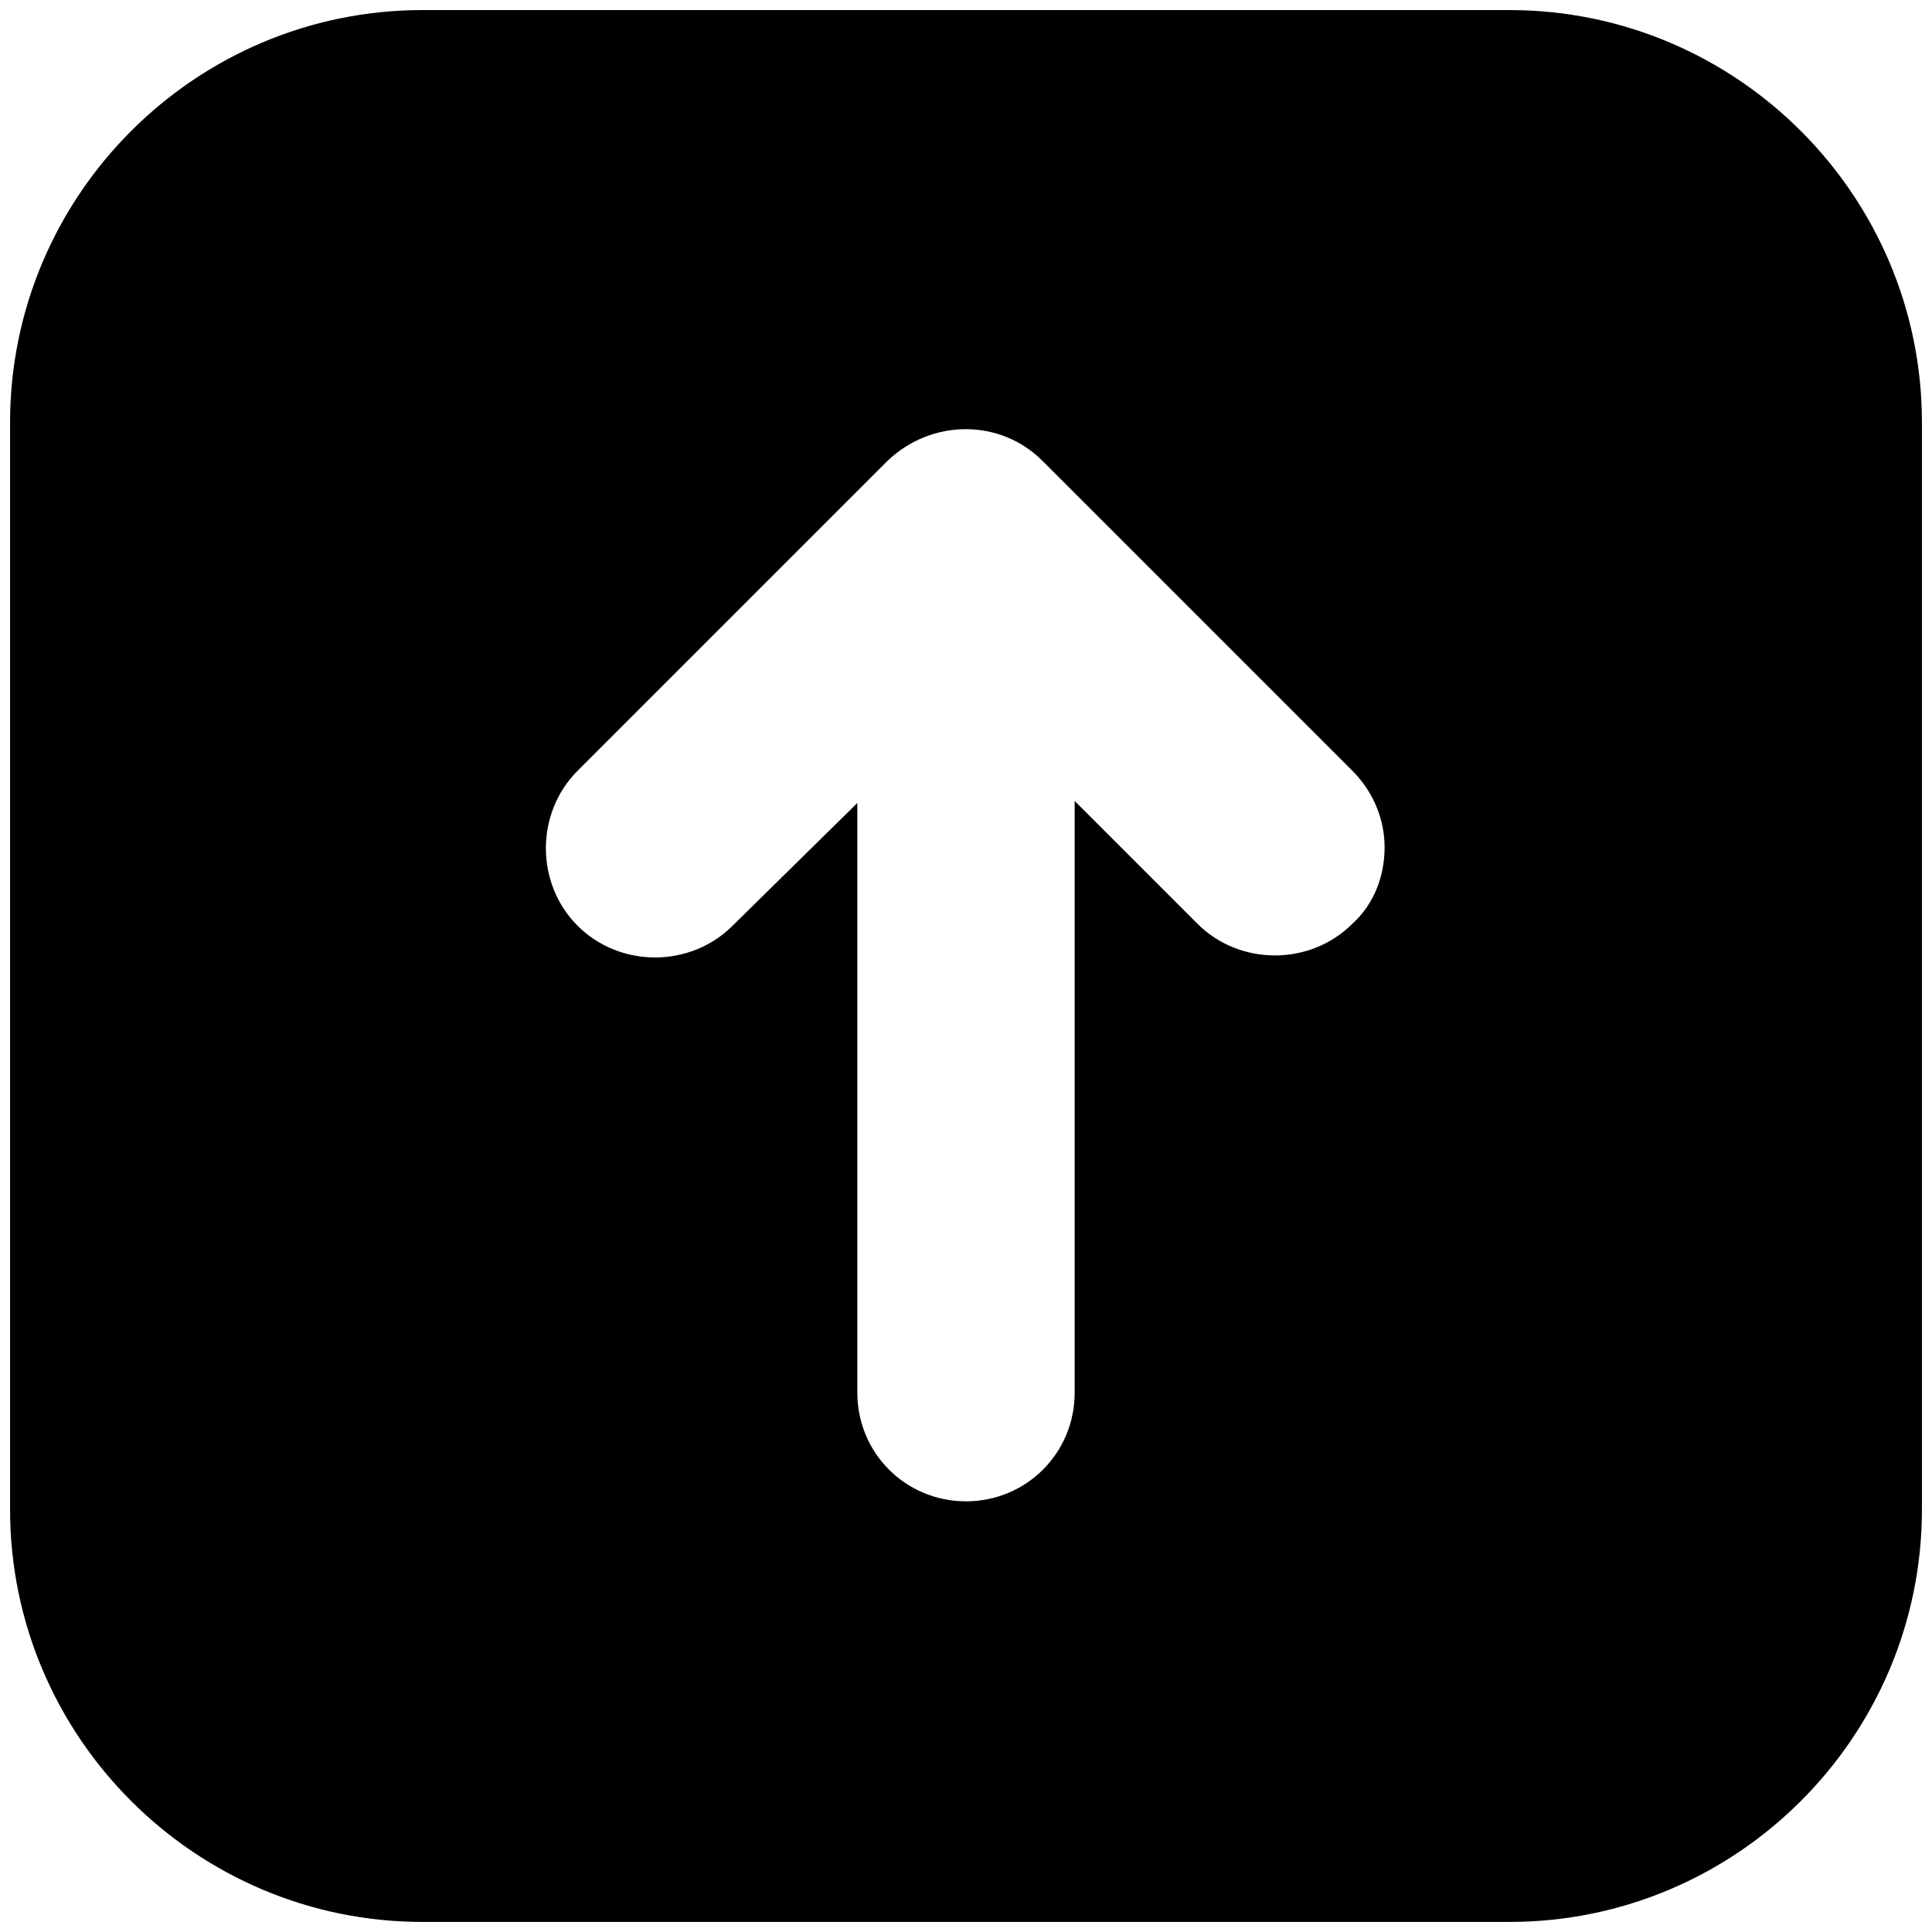 <svg width="96" height="96" viewBox="0 0 96 96" fill="none" xmlns="http://www.w3.org/2000/svg">
<path d="M0.5 21V75C0.5 86.3 9.7 95.5 21 95.5H75C86.3 95.5 95.5 86.3 95.5 75V21C95.5 9.7 86.3 0.5 75 0.5H21C9.7 0.5 0.5 9.7 0.5 21ZM51.8 22.9L67.2 38.3C68.3 39.4 68.8 40.8 68.8 42.1C68.8 43.5 68.3 44.9 67.2 45.9C65.1 48 61.6 48 59.5 45.9L53.4 39.8V69.2C53.4 72.2 51 74.6 48 74.6C45 74.6 42.6 72.2 42.6 69.2V39.9L36.4 46C34.3 48.1 30.8 48.1 28.7 46C26.6 43.9 26.6 40.4 28.7 38.3L44.1 22.9C46.3 20.8 49.7 20.8 51.8 22.9Z" fill="black"/>
</svg>
